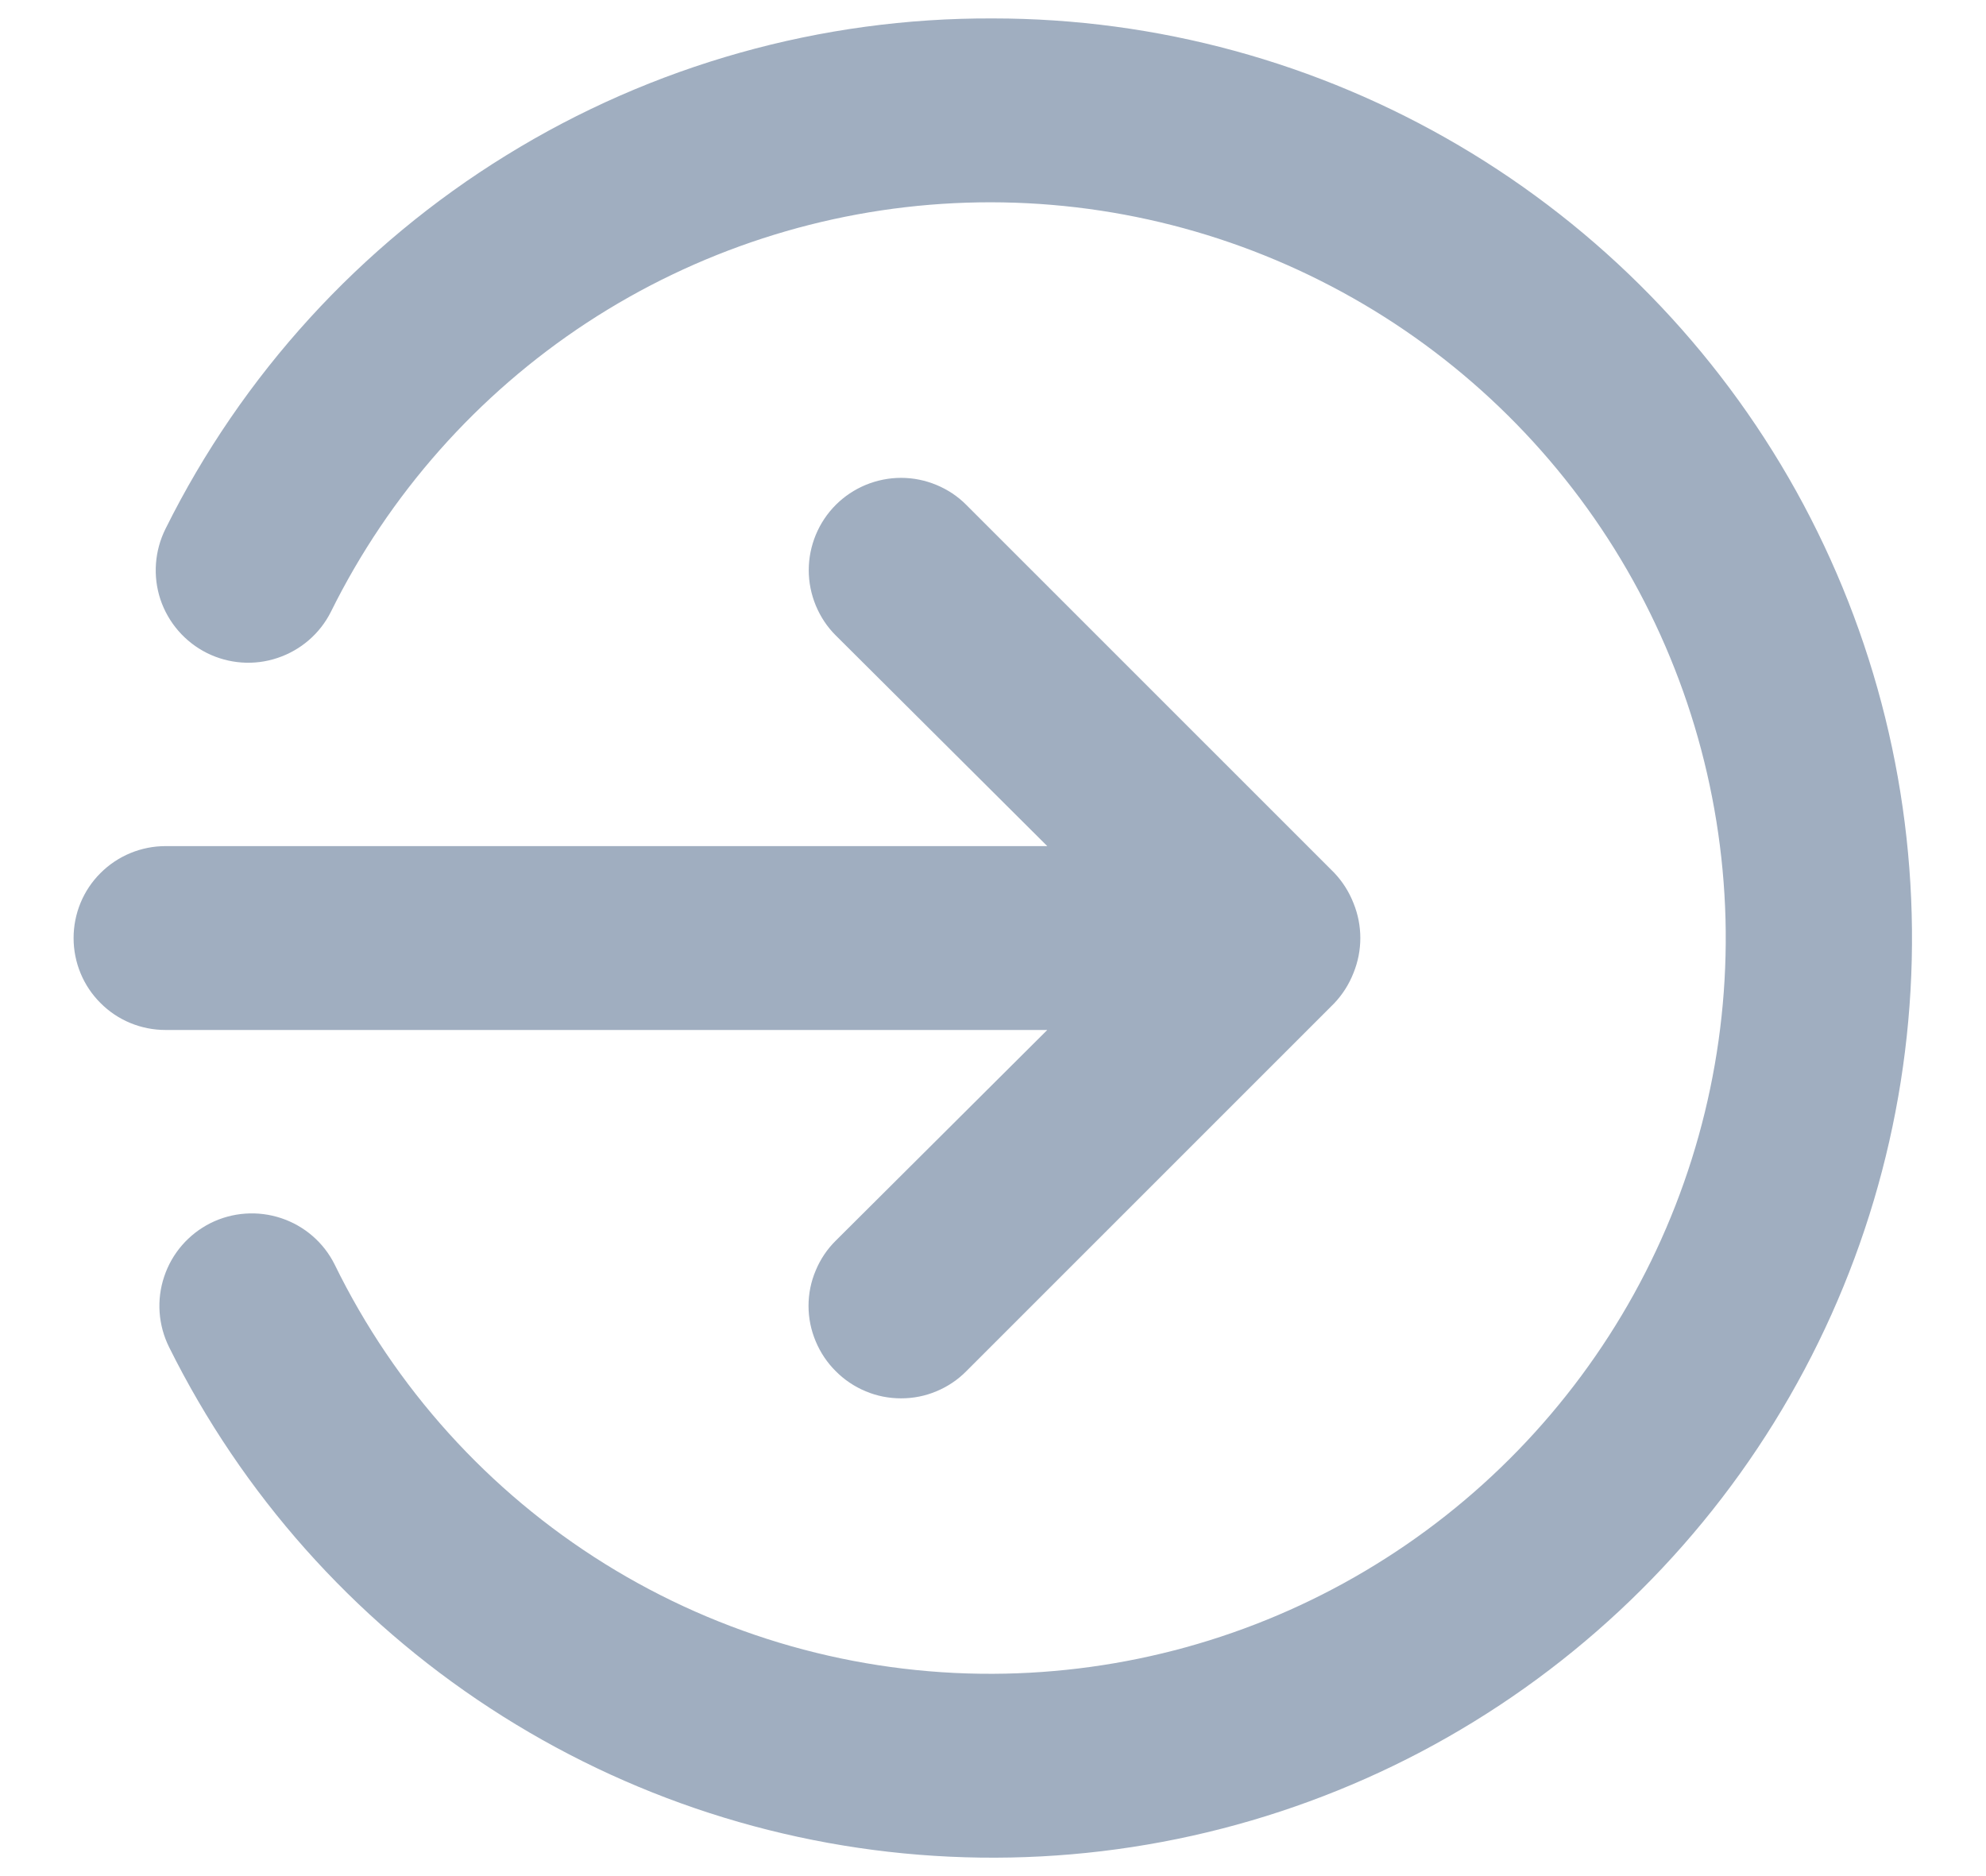 <svg width="18" height="17" viewBox="0 0 18 17" fill="none" xmlns="http://www.w3.org/2000/svg">
<path d="M9.492 9.333L7.575 11.242C7.497 11.319 7.435 11.411 7.393 11.513C7.35 11.614 7.328 11.723 7.328 11.833C7.328 11.943 7.35 12.052 7.393 12.154C7.435 12.255 7.497 12.348 7.575 12.425C7.652 12.503 7.745 12.565 7.846 12.607C7.948 12.65 8.057 12.671 8.167 12.671C8.277 12.671 8.386 12.65 8.487 12.607C8.589 12.565 8.681 12.503 8.758 12.425L12.092 9.092C12.168 9.012 12.227 8.919 12.267 8.817C12.35 8.614 12.35 8.386 12.267 8.183C12.227 8.081 12.168 7.988 12.092 7.908L8.758 4.575C8.681 4.497 8.588 4.436 8.487 4.394C8.385 4.352 8.277 4.33 8.167 4.33C8.057 4.33 7.948 4.352 7.846 4.394C7.745 4.436 7.653 4.497 7.575 4.575C7.497 4.653 7.436 4.745 7.394 4.846C7.352 4.948 7.33 5.057 7.33 5.167C7.33 5.277 7.352 5.385 7.394 5.487C7.436 5.588 7.497 5.681 7.575 5.758L9.492 7.667H1.5C1.279 7.667 1.067 7.755 0.911 7.911C0.754 8.067 0.667 8.279 0.667 8.5C0.667 8.721 0.754 8.933 0.911 9.089C1.067 9.246 1.279 9.333 1.5 9.333H9.492ZM9 0.167C7.443 0.16 5.914 0.589 4.589 1.407C3.263 2.224 2.193 3.397 1.5 4.792C1.401 4.991 1.384 5.221 1.454 5.432C1.525 5.643 1.676 5.817 1.875 5.917C2.074 6.016 2.304 6.033 2.515 5.962C2.726 5.892 2.901 5.741 3 5.542C3.527 4.478 4.328 3.574 5.321 2.923C6.314 2.273 7.463 1.899 8.649 1.841C9.835 1.783 11.014 2.043 12.066 2.594C13.118 3.144 14.004 3.966 14.632 4.973C15.26 5.981 15.607 7.138 15.639 8.325C15.67 9.511 15.384 10.685 14.81 11.724C14.235 12.763 13.394 13.63 12.373 14.235C11.352 14.841 10.187 15.162 9 15.167C7.757 15.172 6.538 14.827 5.483 14.171C4.428 13.515 3.579 12.575 3.033 11.458C2.934 11.259 2.759 11.108 2.548 11.038C2.337 10.968 2.107 10.984 1.908 11.083C1.709 11.183 1.558 11.357 1.488 11.568C1.417 11.779 1.434 12.009 1.533 12.208C2.194 13.538 3.198 14.667 4.441 15.478C5.684 16.29 7.122 16.755 8.605 16.824C10.088 16.894 11.563 16.566 12.877 15.875C14.191 15.183 15.296 14.153 16.078 12.892C16.861 11.63 17.292 10.182 17.327 8.698C17.362 7.213 17 5.747 16.279 4.449C15.557 3.152 14.502 2.071 13.222 1.318C11.942 0.565 10.485 0.167 9 0.167Z" fill="#A0AEC0"/>
</svg>
